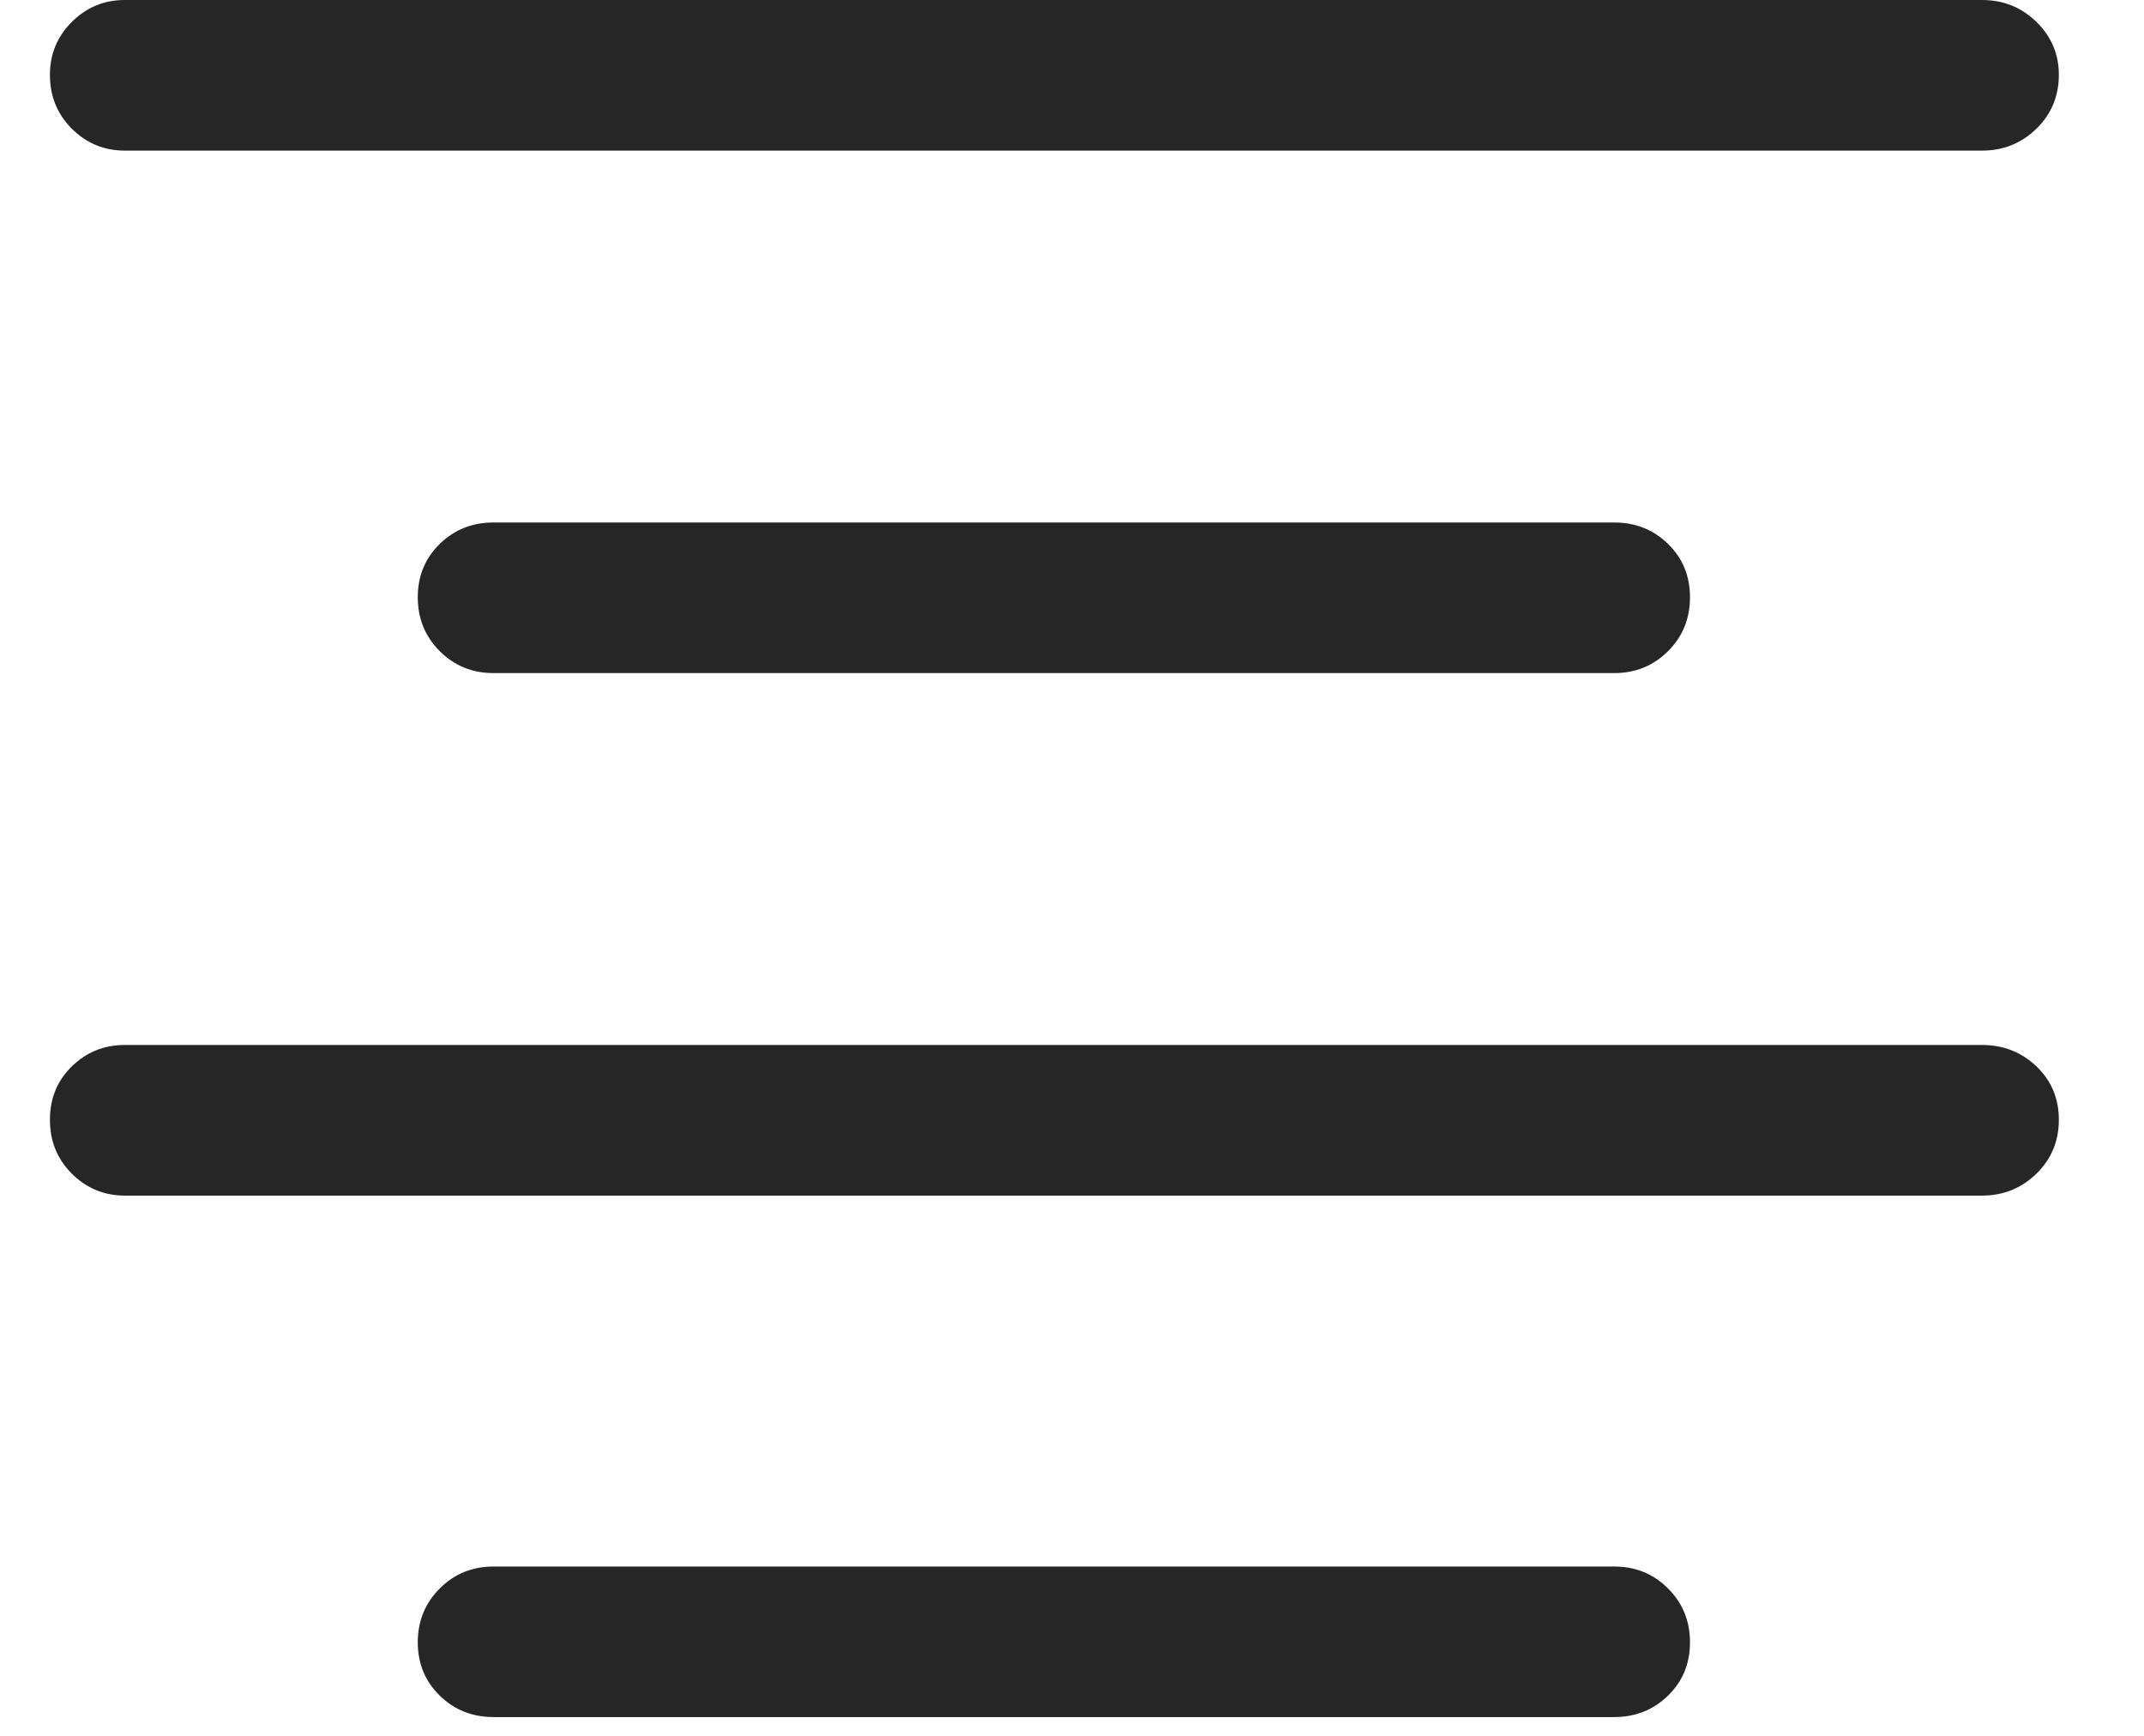 <svg width="21" height="17" viewBox="0 0 21 17" fill="none" xmlns="http://www.w3.org/2000/svg">
<g clip-path="url(#clip0_2_14880)">
<path d="M1.221 1.475H19.414C19.623 1.475 19.8 1.403 19.947 1.26C20.093 1.117 20.166 0.941 20.166 0.732C20.166 0.531 20.093 0.358 19.947 0.215C19.8 0.072 19.623 0 19.414 0H1.221C1.019 0 0.847 0.072 0.703 0.215C0.56 0.358 0.489 0.531 0.489 0.732C0.489 0.941 0.56 1.117 0.703 1.26C0.847 1.403 1.019 1.475 1.221 1.475ZM4.834 6.592H15.811C16.019 6.592 16.195 6.52 16.338 6.377C16.482 6.234 16.553 6.058 16.553 5.85C16.553 5.641 16.482 5.467 16.338 5.327C16.195 5.187 16.019 5.117 15.811 5.117H4.834C4.626 5.117 4.45 5.187 4.307 5.327C4.164 5.467 4.092 5.641 4.092 5.85C4.092 6.058 4.164 6.234 4.307 6.377C4.45 6.52 4.626 6.592 4.834 6.592ZM1.221 11.709H19.414C19.623 11.709 19.8 11.637 19.947 11.494C20.093 11.351 20.166 11.175 20.166 10.967C20.166 10.758 20.093 10.584 19.947 10.444C19.8 10.304 19.623 10.234 19.414 10.234H1.221C1.019 10.234 0.847 10.304 0.703 10.444C0.56 10.584 0.489 10.758 0.489 10.967C0.489 11.175 0.56 11.351 0.703 11.494C0.847 11.637 1.019 11.709 1.221 11.709ZM4.834 16.816H15.811C16.019 16.816 16.195 16.746 16.338 16.606C16.482 16.466 16.553 16.292 16.553 16.084C16.553 15.876 16.482 15.7 16.338 15.557C16.195 15.413 16.019 15.342 15.811 15.342H4.834C4.626 15.342 4.45 15.413 4.307 15.557C4.164 15.7 4.092 15.876 4.092 16.084C4.092 16.292 4.164 16.466 4.307 16.606C4.45 16.746 4.626 16.816 4.834 16.816Z" fill="black" fill-opacity="0.85"/>
</g>
<defs>
<clipPath id="clip0_2_14880">
<rect width="19.678" height="16.885" fill="white" transform="translate(0.489)"/>
</clipPath>
</defs>
</svg>
